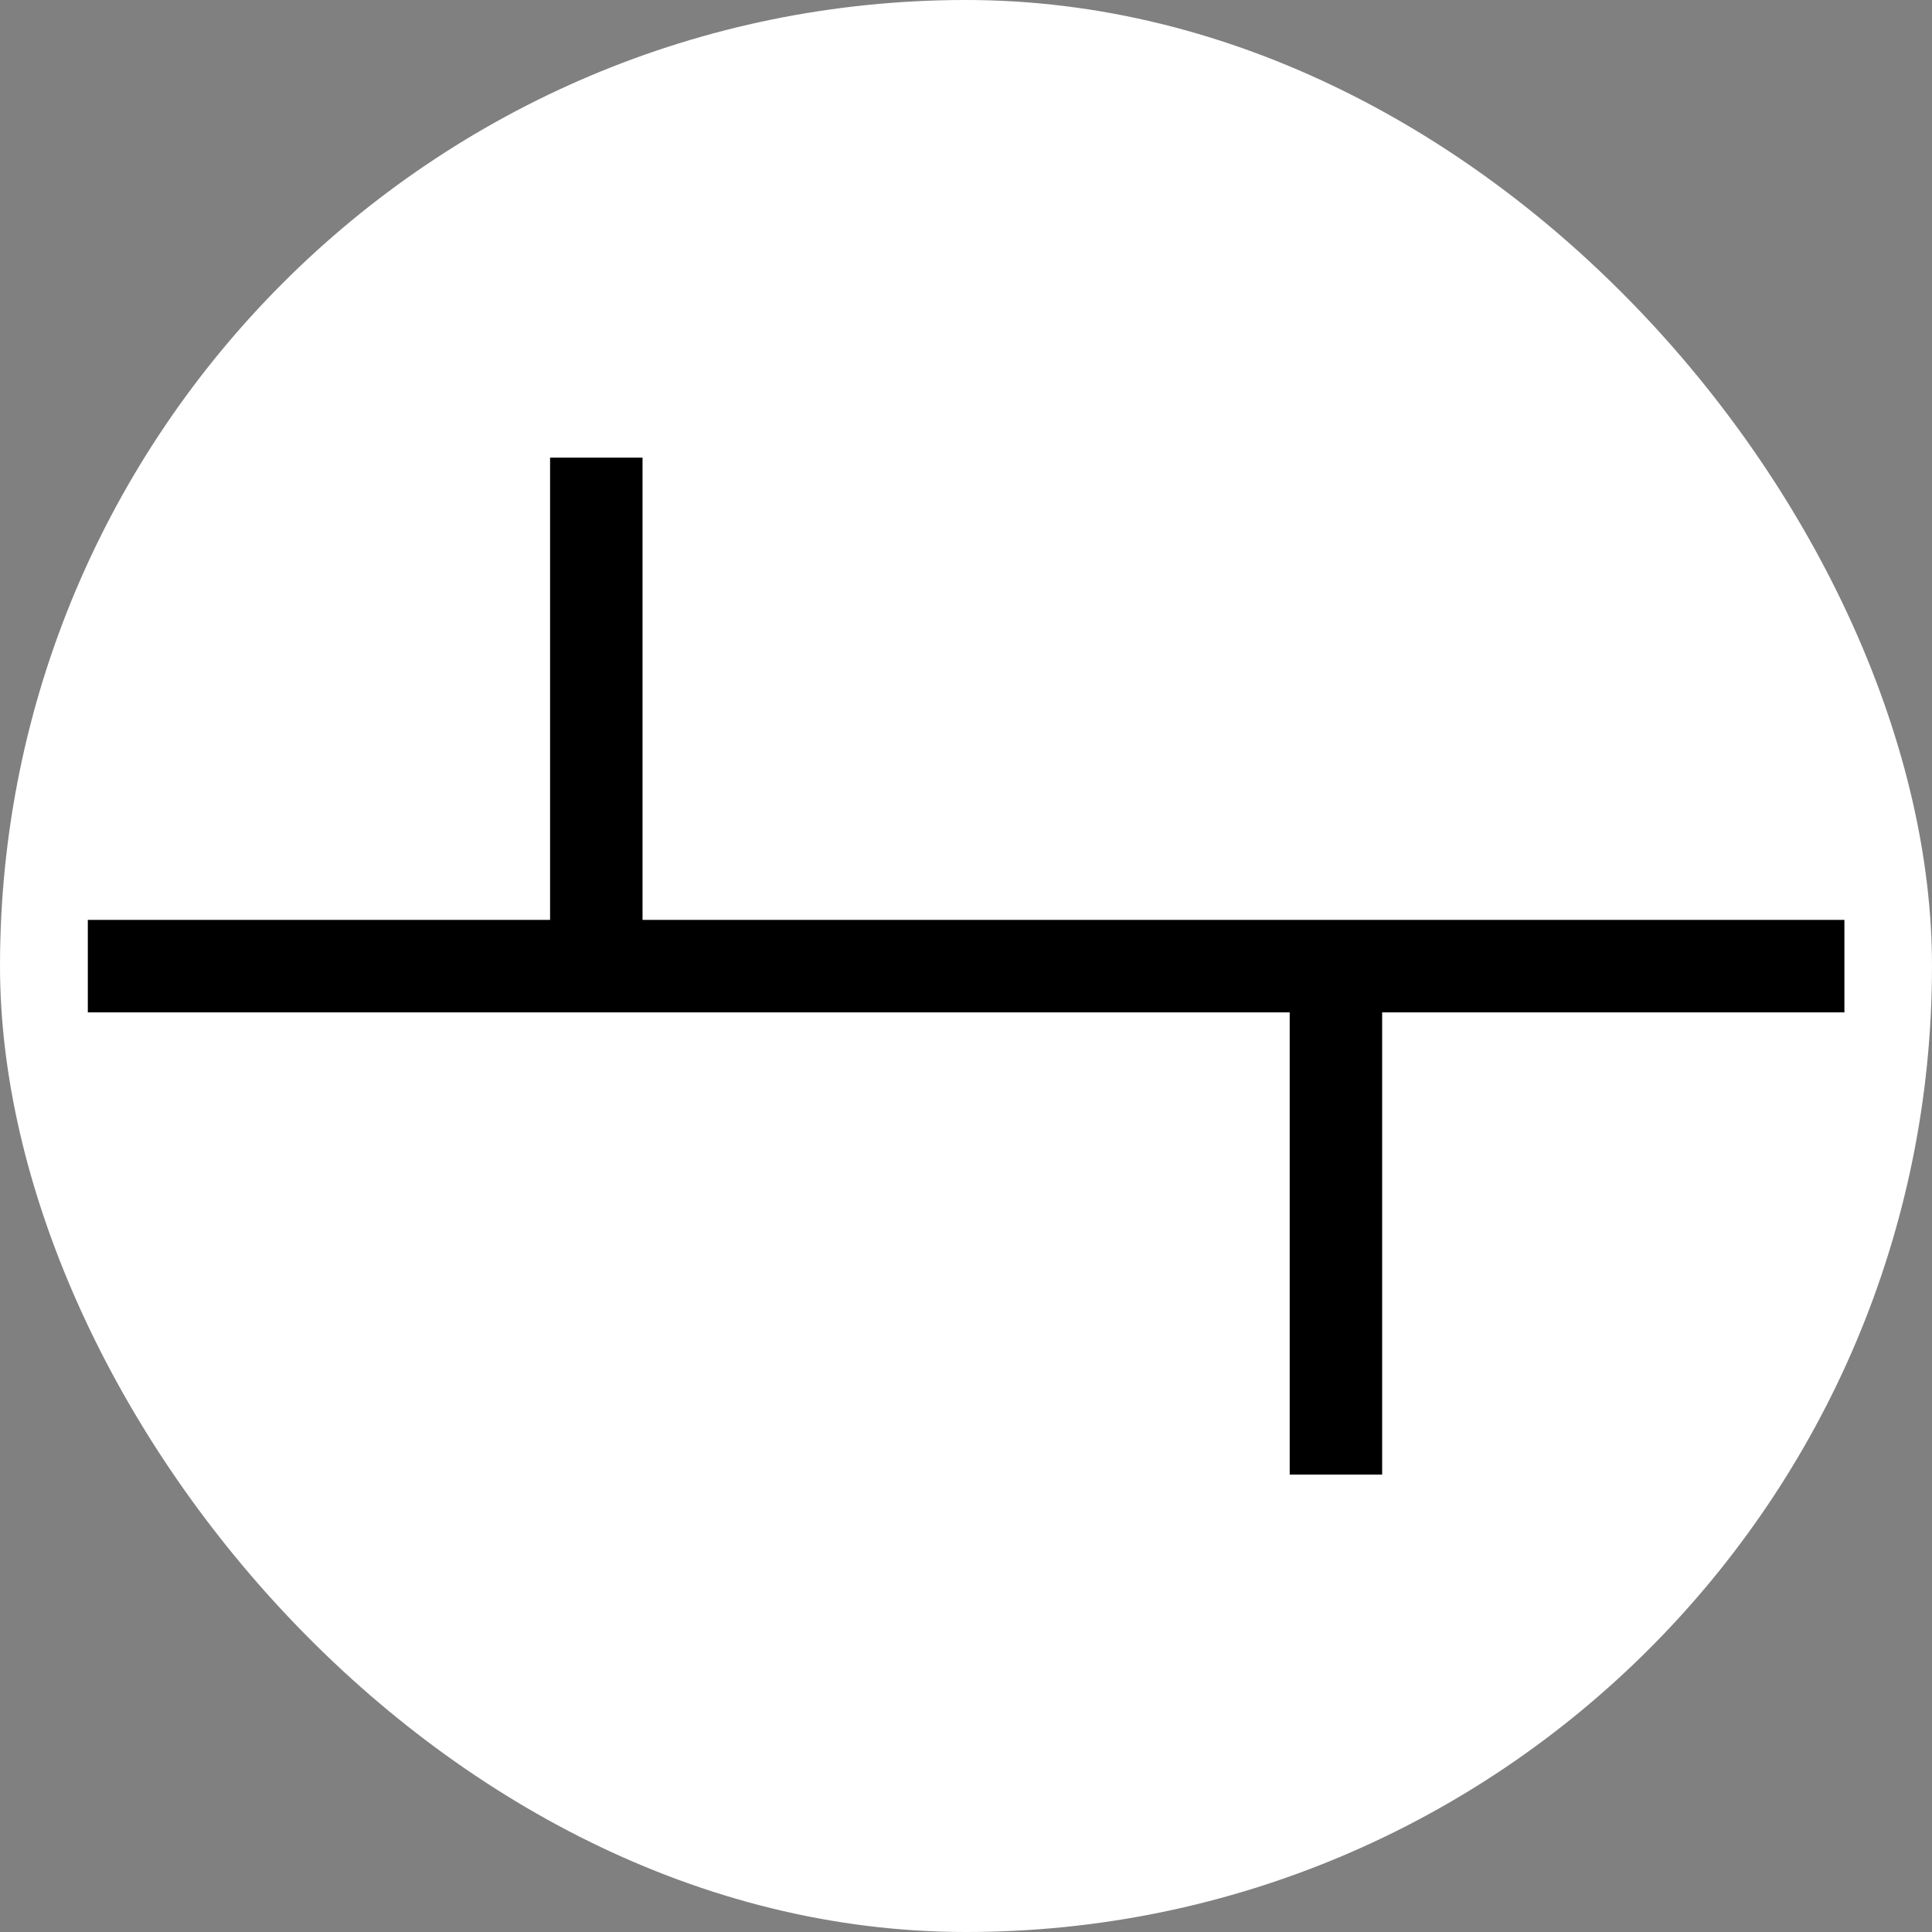 <svg width="250" height="250" viewBox="0 0 250 250" fill="none" xmlns="http://www.w3.org/2000/svg">
<rect x="0" y="0" width="250" height="250" fill="#808080" stroke="none"/>
<rect width="250" height="250" rx="125" fill="white"/>
<g clip-path="url(#clip0_242_94341)">
<path d="M71.18 59.22H83.143V119.036H238.666V131H178.849V190.816H166.886V131H11.363V119.036H71.18V59.22Z" fill="black"/>
</g>
<defs>
<clipPath id="clip0_242_94341">
<rect width="227.302" height="227.302" fill="white" transform="translate(11.364 11.365)"/>
</clipPath>
</defs>
</svg>
